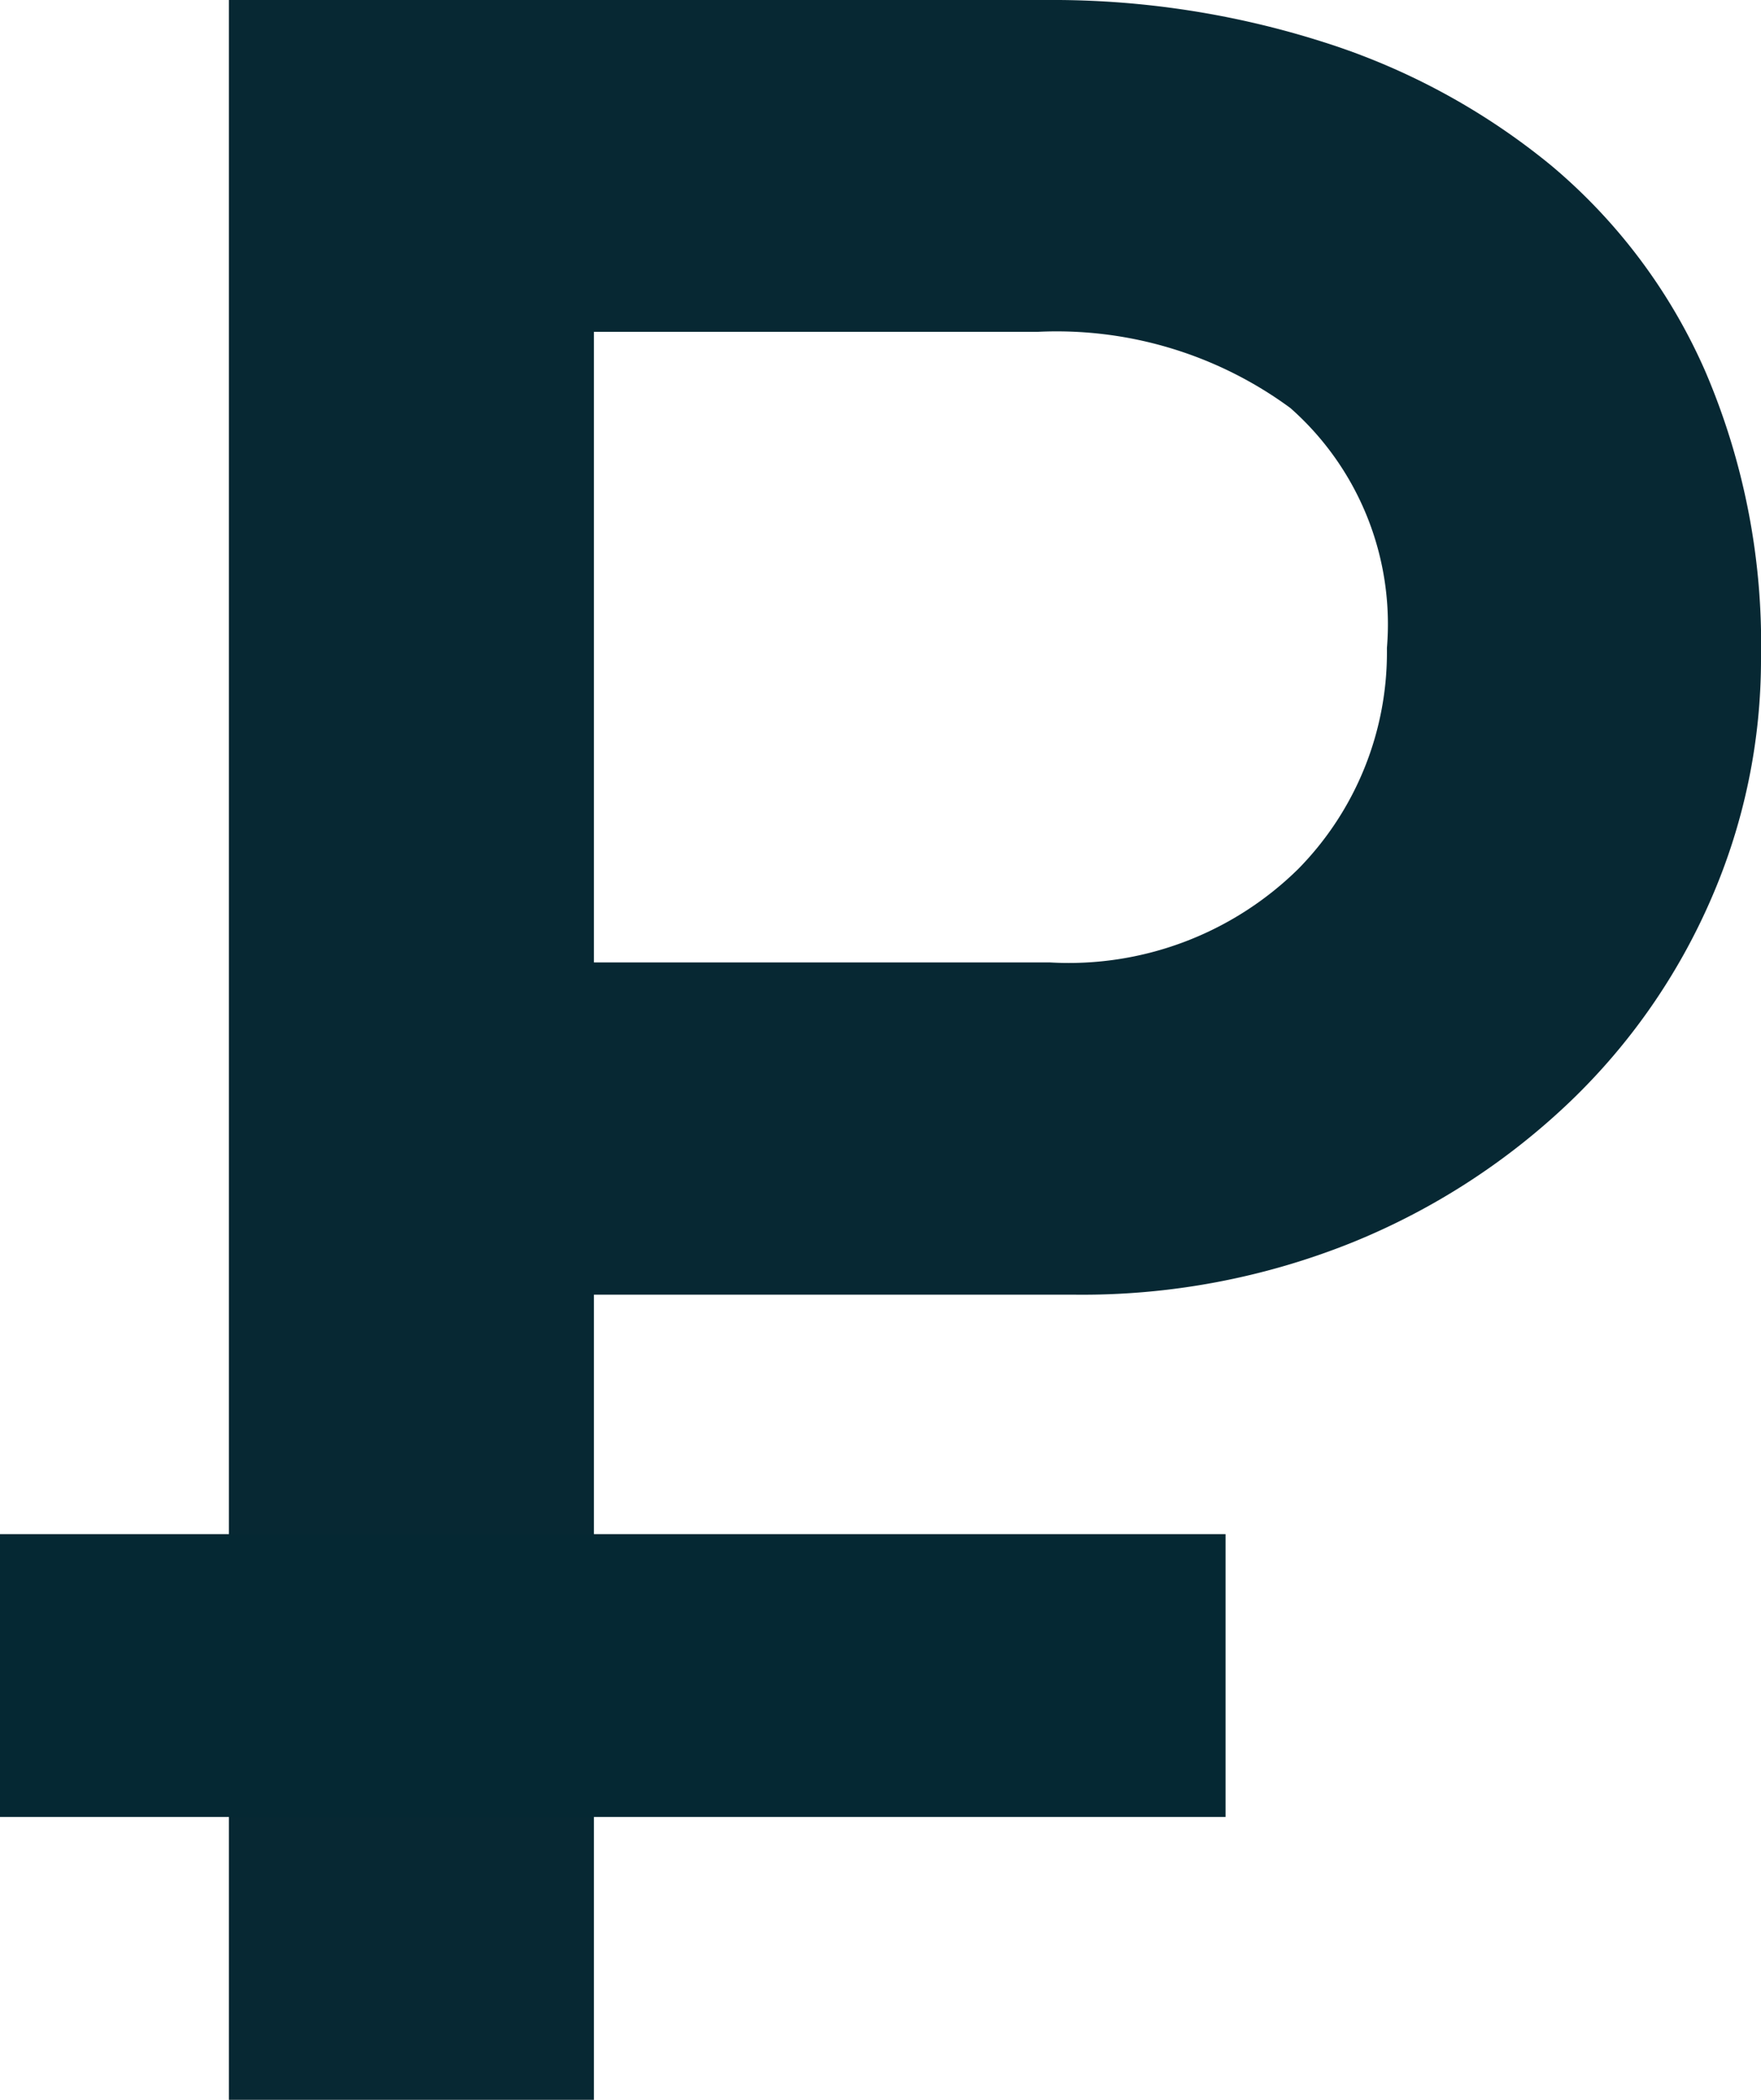 <svg xmlns="http://www.w3.org/2000/svg" width="18.68" height="22.272" viewBox="0 0 18.68 22.272">
    <defs>
        <style>
            .cls-1{fill:#072833}.cls-2{fill:#052833}
        </style>
    </defs>
    <g id="Group_29" data-name="Group 29" transform="translate(-1080 -1513.728)">
        <path id="Path_26" d="M-.32-15.3a6.359 6.359 0 0 1-.528 2.56 6.625 6.625 0 0 1-1.488 2.144A7.33 7.33 0 0 1-4.64-9.1a7.665 7.665 0 0 1-2.976.56H-12.7V0h-3.872v-22.272H-7.9a9.453 9.453 0 0 1 2.944.448 7.249 7.249 0 0 1 2.416 1.312 5.975 5.975 0 0 1 1.628 2.176A7.327 7.327 0 0 1-.32-15.3zm-3.968-.1a3.057 3.057 0 0 0-1.024-2.544A4.185 4.185 0 0 0-8-18.752h-4.7v6.688h4.832a3.47 3.47 0 0 0 2.64-.992 3.277 3.277 0 0 0 .94-2.336z" class="cls-1" data-name="Path 26" transform="translate(1099 1536)"/>
        <path id="Rectangle_12" d="M0 0h13v3H0z" class="cls-2" data-name="Rectangle 12" transform="translate(1080 1530)"/>
    </g>
</svg>
